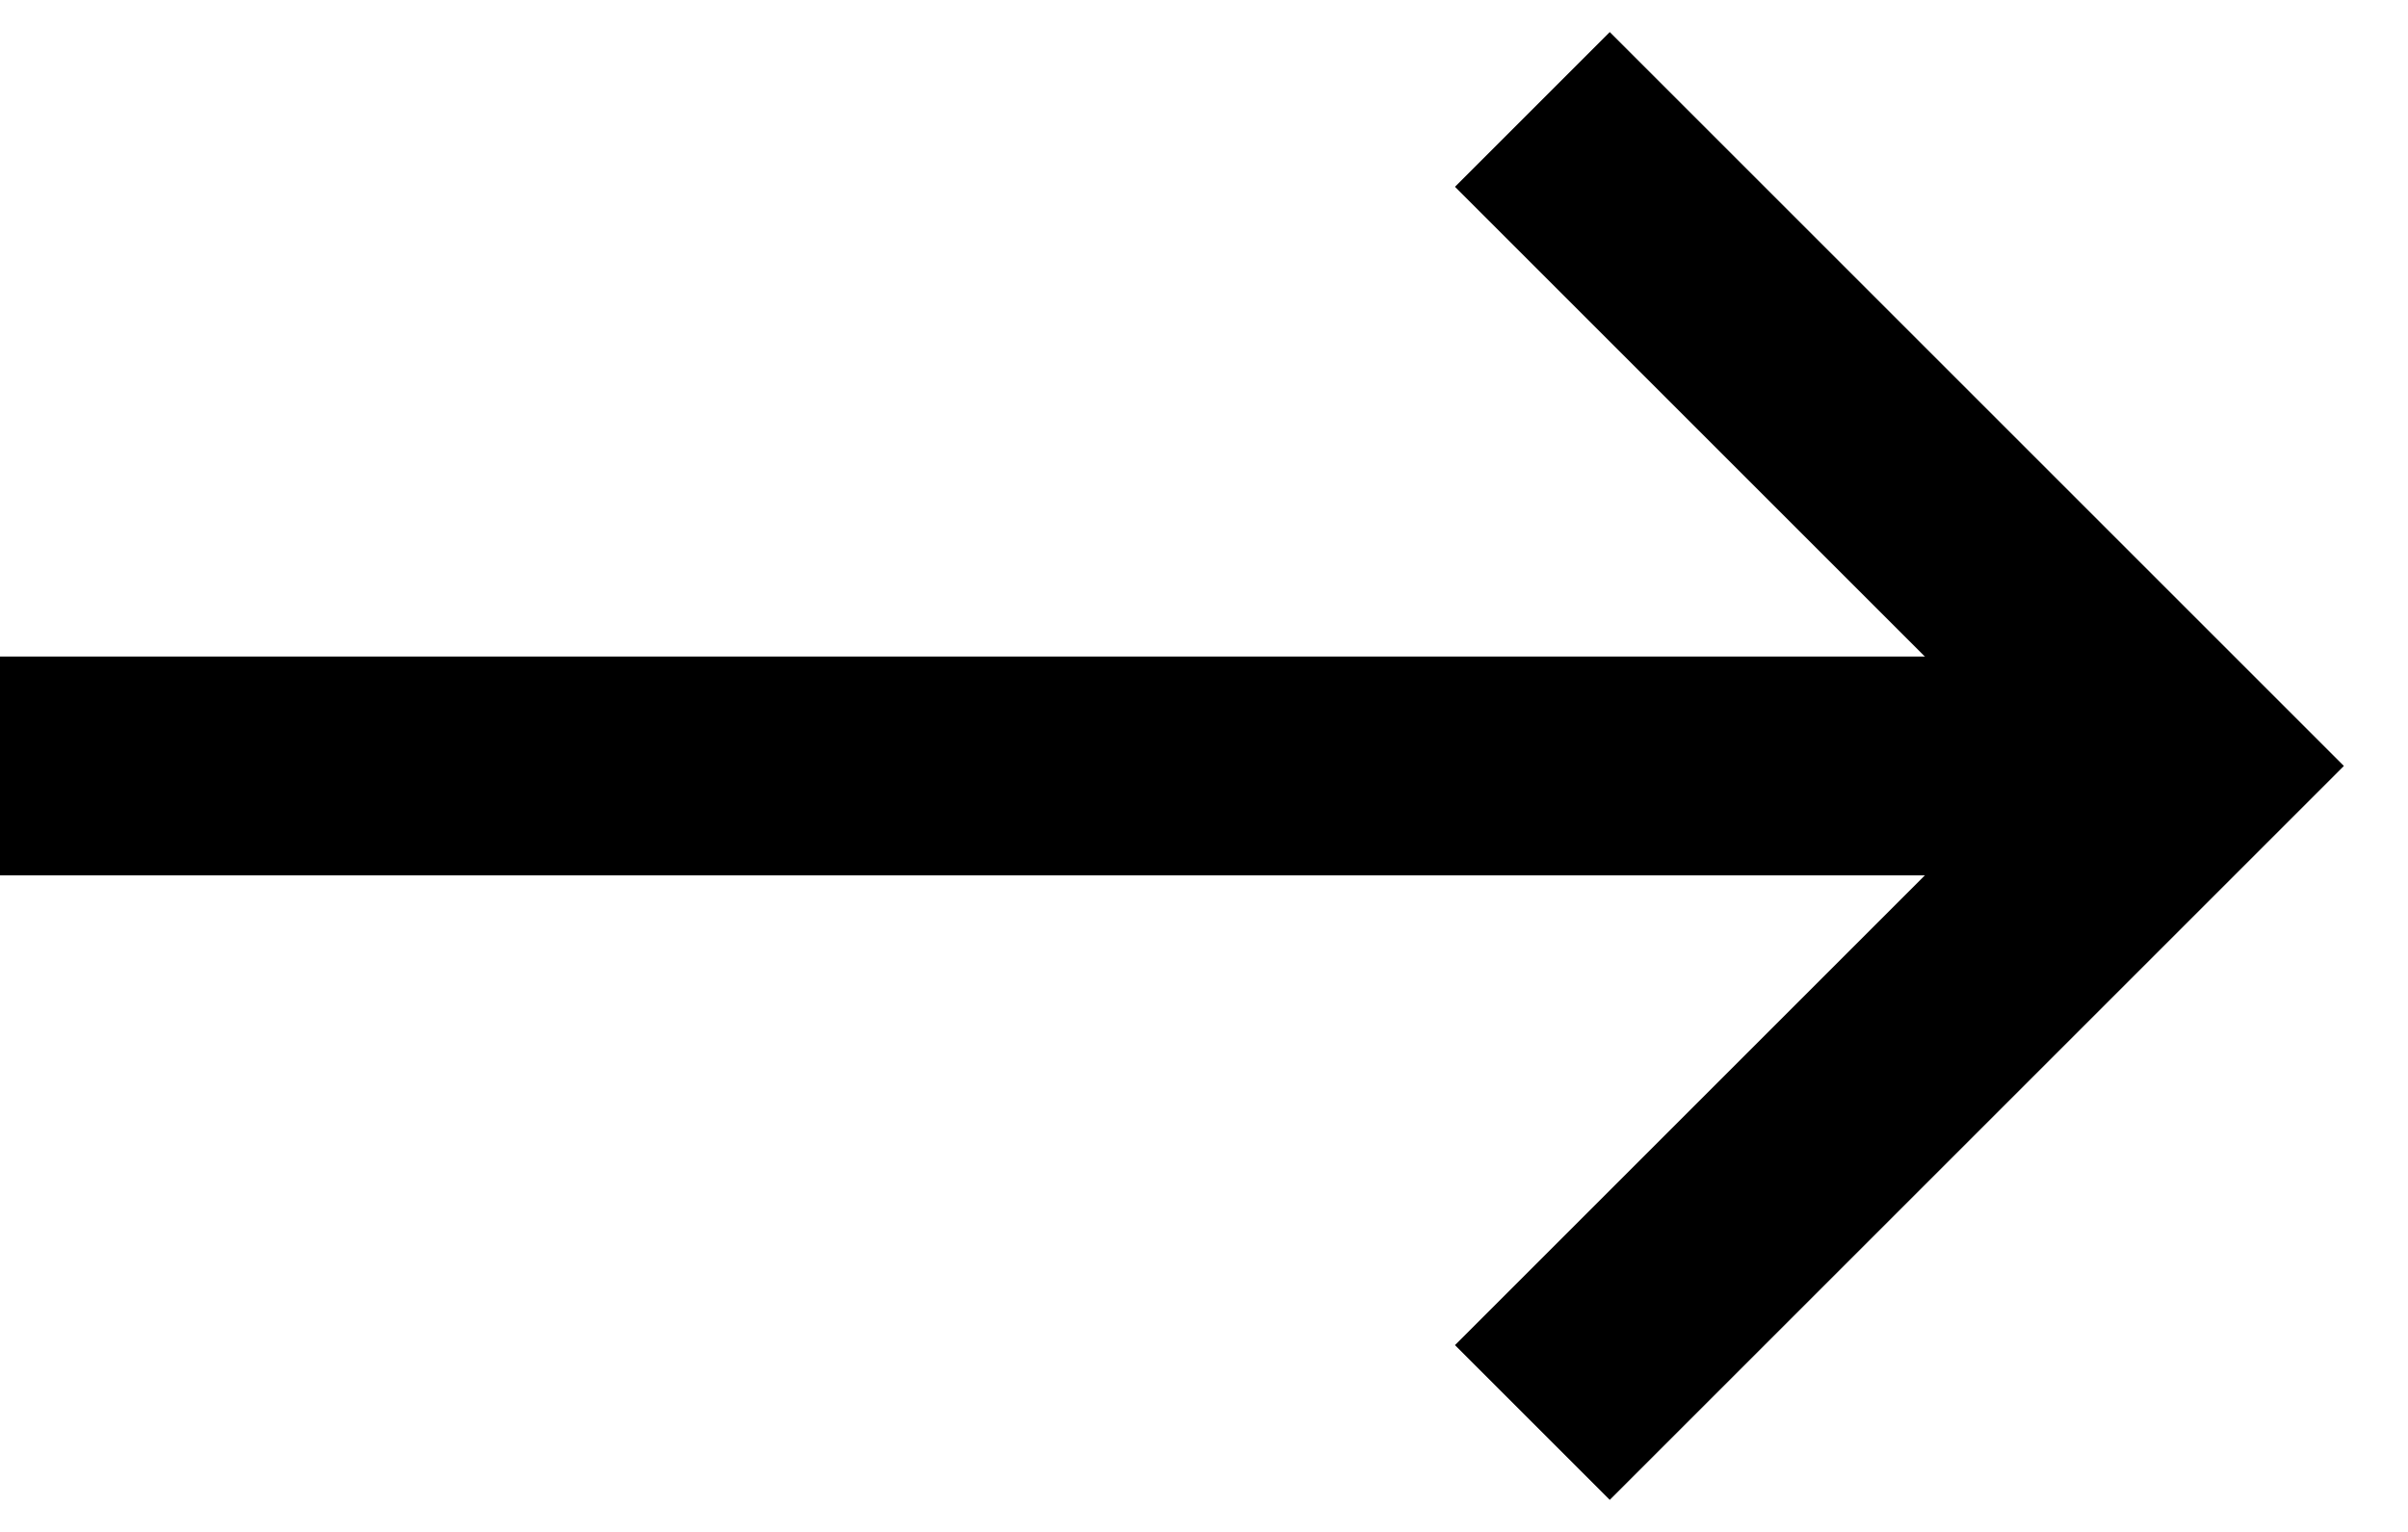 <?xml version="1.0" encoding="UTF-8"?>
<svg width="22px" height="14px" viewBox="0 0 22 14" version="1.1" xmlns="http://www.w3.org/2000/svg" xmlns:xlink="http://www.w3.org/1999/xlink">
    <!-- Generator: Sketch 52.3 (67297) - http://www.bohemiancoding.com/sketch -->
    <title>Group 8</title>
    <desc>Created with Sketch.</desc>
    <g id="Page-1" stroke="none" stroke-width="1" fill="none" fill-rule="evenodd">
        <g id="Desktop" transform="translate(-1200, -669)" stroke="#000000" stroke-width="2">
            <g id="Group-8" transform="translate(1200, 670)">
                <polyline id="Stroke-1" points="14 -5.5067062e-14 20 6 14 12"></polyline>
                <path d="M20,6 L0,6" id="Stroke-3-Copy-2"></path>
            </g>
        </g>
    </g>
</svg>